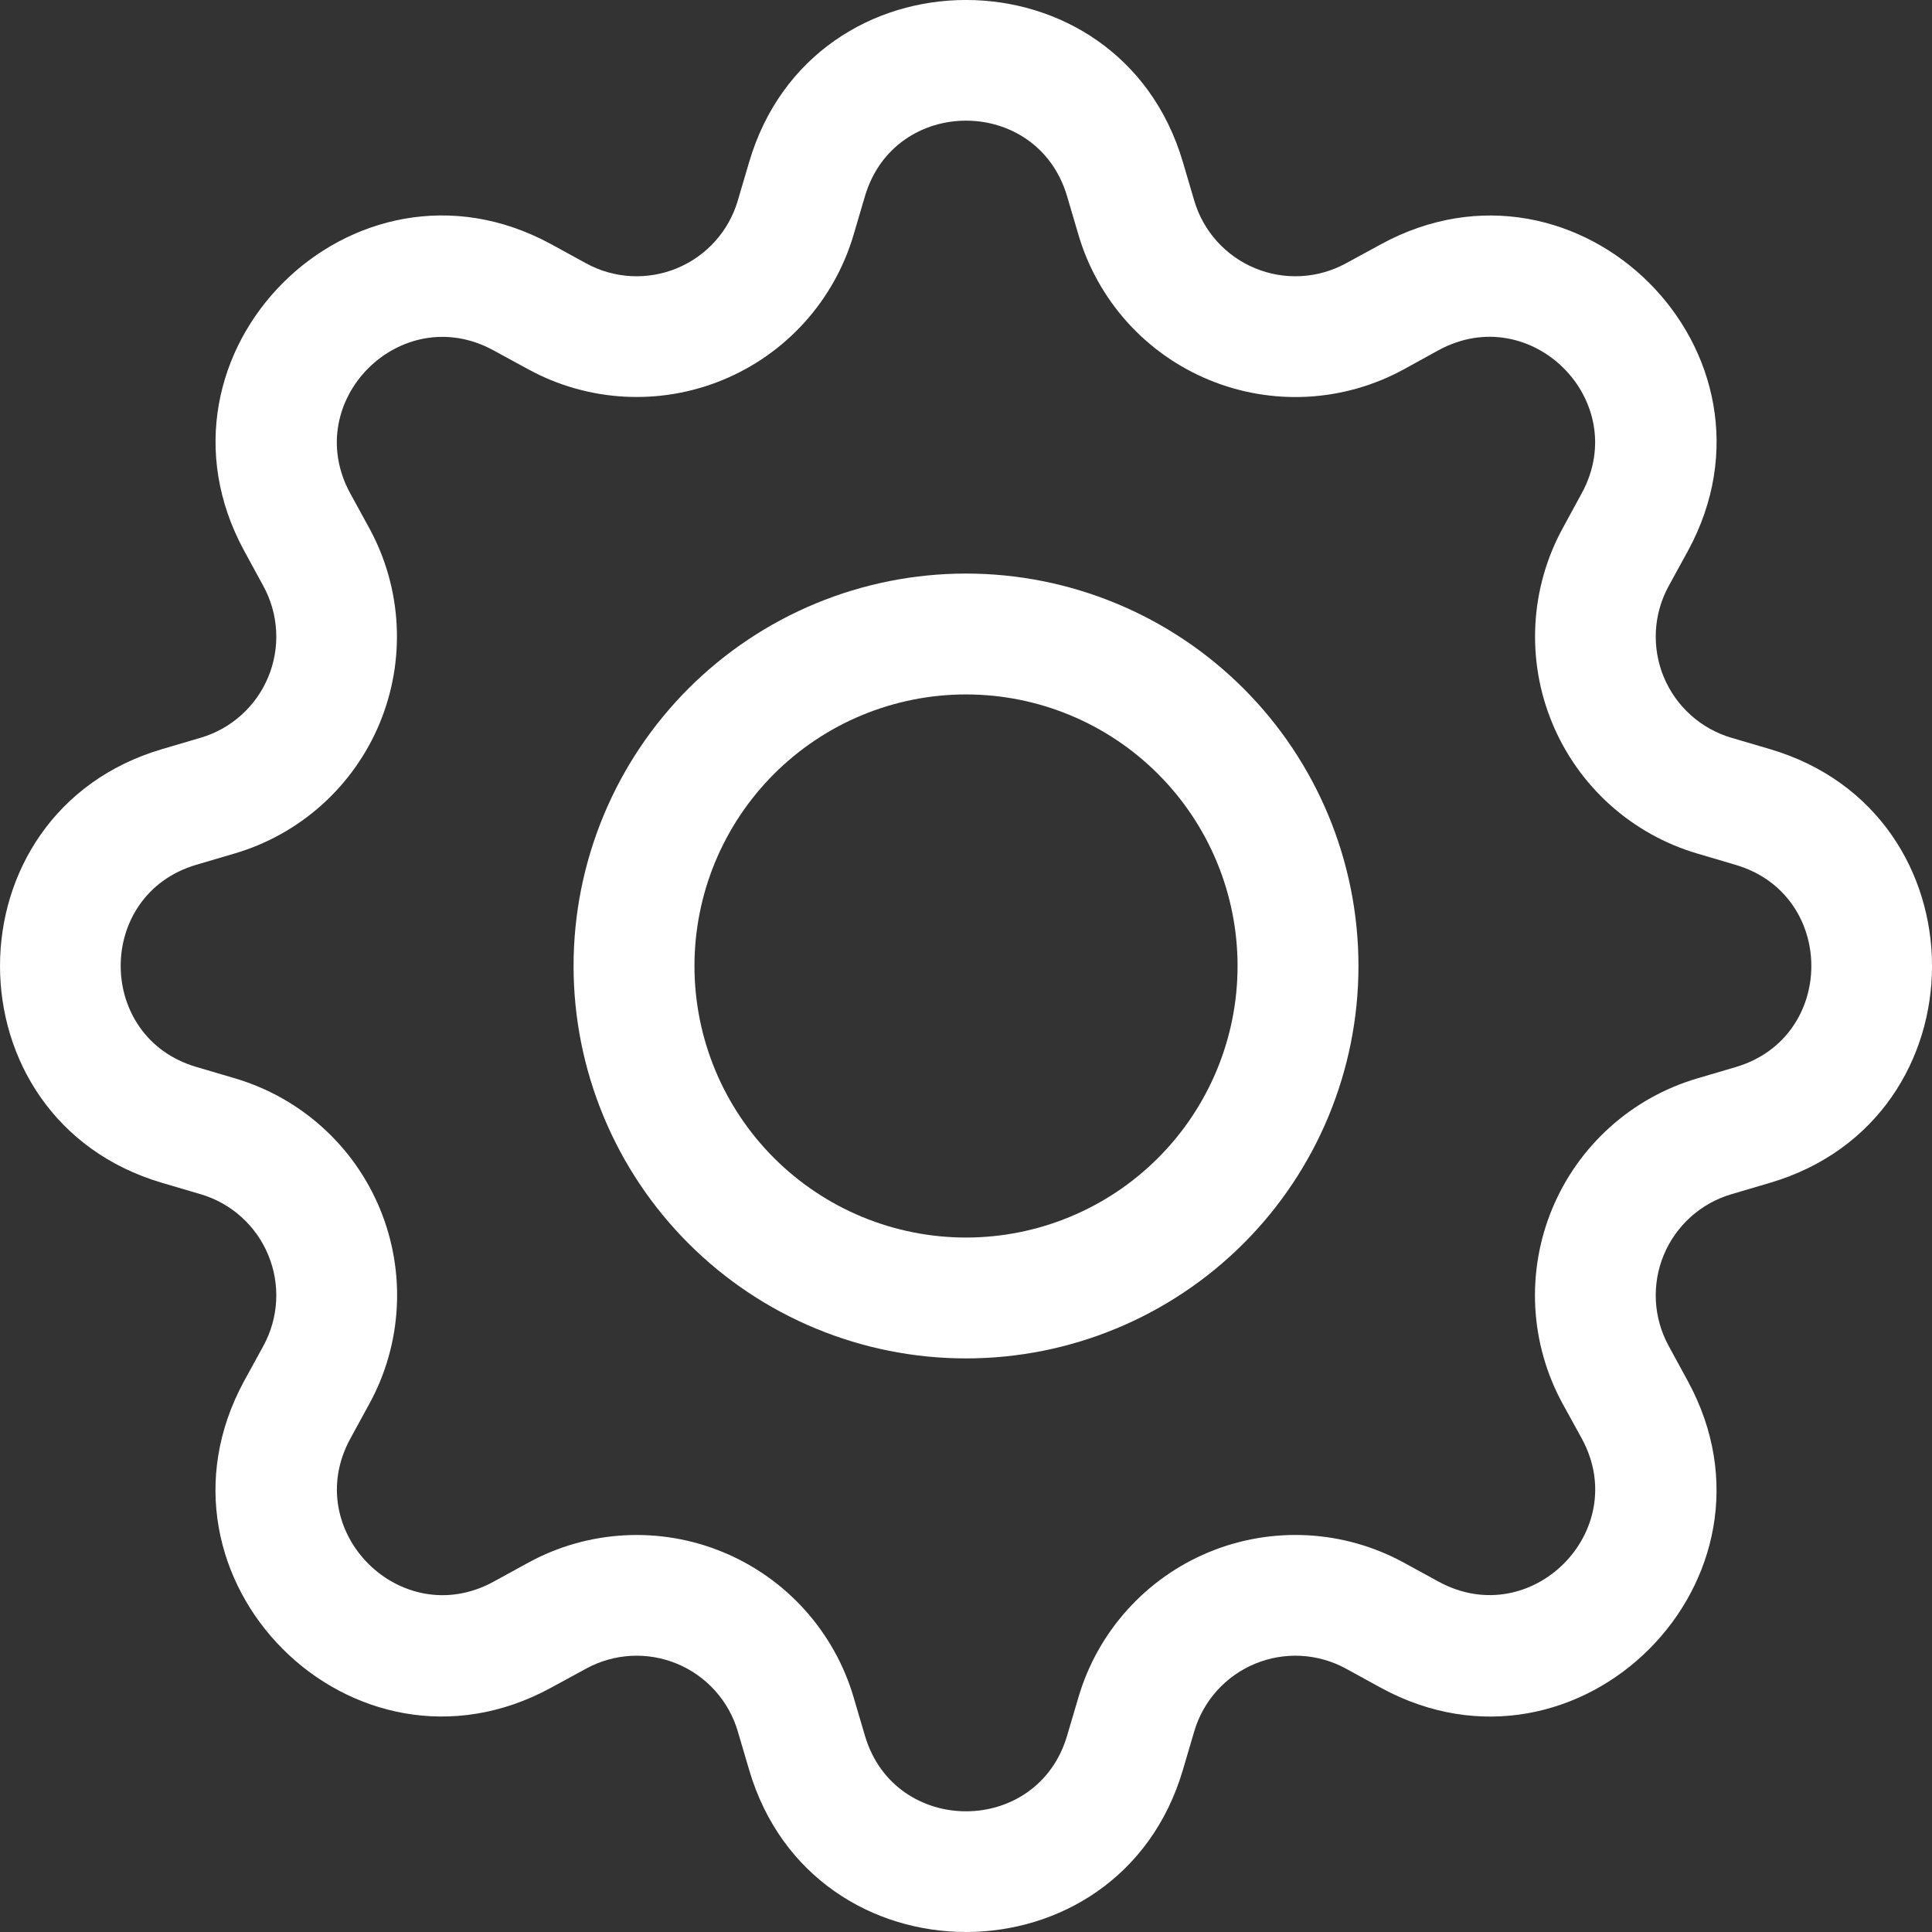 <svg width="64" height="64" viewBox="0 0 64 64" fill="none" xmlns="http://www.w3.org/2000/svg">
<rect x="0" y="0" width="64" height="64" fill="#333333" stroke="none"/>
<g clip-path="url(#clip0_258_188)">
<path d="M32.001 19C30.293 19 28.603 19.336 27.026 19.989C25.448 20.642 24.015 21.6 22.808 22.807C21.601 24.014 20.643 25.447 19.99 27.025C19.337 28.602 19 30.292 19 32C19 33.707 19.337 35.397 19.99 36.974C20.643 38.552 21.601 39.985 22.808 41.192C24.015 42.399 25.448 43.357 27.026 44.01C28.603 44.663 30.293 44.999 32.001 44.999C35.448 44.999 38.755 43.63 41.193 41.192C43.631 38.754 45.001 35.447 45.001 32C45.001 28.552 43.631 25.245 41.193 22.807C38.755 20.369 35.448 19 32.001 19ZM23.005 32C23.005 29.614 23.953 27.326 25.64 25.639C27.327 23.952 29.615 23.004 32.001 23.004C34.386 23.004 36.674 23.952 38.361 25.639C40.048 27.326 40.996 29.614 40.996 32C40.996 34.385 40.048 36.673 38.361 38.36C36.674 40.047 34.386 40.995 32.001 40.995C29.615 40.995 27.327 40.047 25.64 38.36C23.953 36.673 23.005 34.385 23.005 32Z" fill="white"/>
<path d="M39.185 5.37C37.077 -1.791 26.924 -1.791 24.816 5.37L24.44 6.646C24.293 7.146 24.036 7.606 23.687 7.994C23.339 8.381 22.908 8.686 22.427 8.885C21.945 9.085 21.426 9.174 20.905 9.147C20.385 9.119 19.877 8.975 19.42 8.726L18.252 8.086C11.691 4.518 4.519 11.694 8.091 18.251L8.727 19.419C8.976 19.876 9.12 20.384 9.148 20.904C9.175 21.425 9.086 21.945 8.886 22.426C8.687 22.907 8.382 23.338 7.995 23.686C7.607 24.035 7.147 24.292 6.647 24.439L5.371 24.815C-1.79 26.923 -1.79 37.076 5.371 39.184L6.647 39.56C7.147 39.707 7.607 39.964 7.995 40.313C8.382 40.661 8.687 41.092 8.886 41.573C9.086 42.054 9.175 42.574 9.148 43.095C9.12 43.615 8.976 44.123 8.727 44.58L8.087 45.748C4.519 52.309 11.691 59.485 18.252 55.909L19.42 55.273C19.877 55.024 20.385 54.88 20.905 54.852C21.426 54.825 21.945 54.914 22.427 55.114C22.908 55.313 23.339 55.618 23.687 56.005C24.036 56.393 24.293 56.853 24.44 57.353L24.816 58.629C26.924 65.79 37.077 65.79 39.185 58.629L39.561 57.353C39.708 56.853 39.965 56.393 40.314 56.005C40.662 55.618 41.093 55.313 41.574 55.114C42.056 54.914 42.575 54.825 43.096 54.852C43.616 54.88 44.124 55.024 44.581 55.273L45.749 55.913C52.31 59.485 59.486 52.305 55.91 45.748L55.274 44.58C55.025 44.123 54.881 43.615 54.853 43.095C54.826 42.574 54.915 42.054 55.114 41.573C55.314 41.092 55.619 40.661 56.006 40.313C56.394 39.964 56.854 39.707 57.354 39.56L58.63 39.184C65.791 37.076 65.791 26.923 58.63 24.815L57.354 24.439C56.854 24.292 56.394 24.035 56.006 23.686C55.619 23.338 55.314 22.907 55.114 22.426C54.915 21.945 54.826 21.425 54.853 20.904C54.881 20.384 55.025 19.876 55.274 19.419L55.914 18.251C59.486 11.69 52.306 4.518 45.749 8.09L44.581 8.726C44.124 8.975 43.616 9.119 43.096 9.147C42.575 9.174 42.056 9.085 41.574 8.885C41.093 8.686 40.662 8.381 40.314 7.994C39.965 7.606 39.708 7.146 39.561 6.646L39.185 5.37ZM28.652 6.502C29.636 3.162 34.365 3.162 35.349 6.502L35.725 7.778C36.041 8.85 36.593 9.838 37.34 10.67C38.088 11.501 39.012 12.155 40.045 12.582C41.078 13.01 42.194 13.201 43.31 13.142C44.427 13.082 45.516 12.773 46.497 12.238L47.661 11.598C50.718 9.938 54.062 13.278 52.398 16.338L51.762 17.507C51.227 18.488 50.92 19.577 50.861 20.693C50.802 21.81 50.993 22.925 51.422 23.957C51.849 24.99 52.503 25.913 53.334 26.661C54.166 27.408 55.154 27.959 56.226 28.275L57.498 28.651C60.838 29.635 60.838 34.364 57.498 35.348L56.222 35.724C55.15 36.04 54.161 36.592 53.33 37.34C52.499 38.087 51.846 39.011 51.418 40.044C50.99 41.077 50.799 42.193 50.858 43.309C50.918 44.426 51.227 45.515 51.762 46.496L52.402 47.66C54.062 50.717 50.722 54.061 47.661 52.397L46.497 51.761C45.516 51.226 44.426 50.917 43.31 50.858C42.193 50.799 41.077 50.99 40.044 51.418C39.011 51.846 38.087 52.5 37.34 53.332C36.592 54.164 36.04 55.152 35.725 56.225L35.349 57.497C34.365 60.837 29.636 60.837 28.652 57.497L28.276 56.221C27.96 55.149 27.408 54.162 26.661 53.331C25.913 52.5 24.99 51.847 23.957 51.419C22.925 50.991 21.81 50.8 20.694 50.859C19.578 50.918 18.489 51.226 17.508 51.761L16.34 52.401C13.283 54.061 9.939 50.721 11.603 47.66L12.239 46.496C12.775 45.515 13.084 44.425 13.144 43.308C13.204 42.191 13.013 41.075 12.585 40.042C12.158 39.008 11.504 38.084 10.672 37.336C9.841 36.588 8.852 36.036 7.779 35.72L6.503 35.344C3.163 34.36 3.163 29.631 6.503 28.647L7.779 28.271C8.85 27.955 9.837 27.403 10.668 26.656C11.498 25.909 12.151 24.986 12.579 23.954C13.006 22.922 13.198 21.807 13.139 20.692C13.08 19.576 12.773 18.488 12.239 17.507L11.599 16.338C9.939 13.282 13.279 9.938 16.34 11.602L17.508 12.238C18.489 12.773 19.578 13.081 20.694 13.14C21.81 13.199 22.925 13.008 23.957 12.58C24.99 12.152 25.913 11.499 26.661 10.668C27.408 9.837 27.96 8.85 28.276 7.778L28.652 6.502Z" fill="white"/>
</g>
<defs>
<clipPath id="clip0_258_188">
<rect width="64" height="64" fill="white"/>
</clipPath>
</defs>
</svg>
